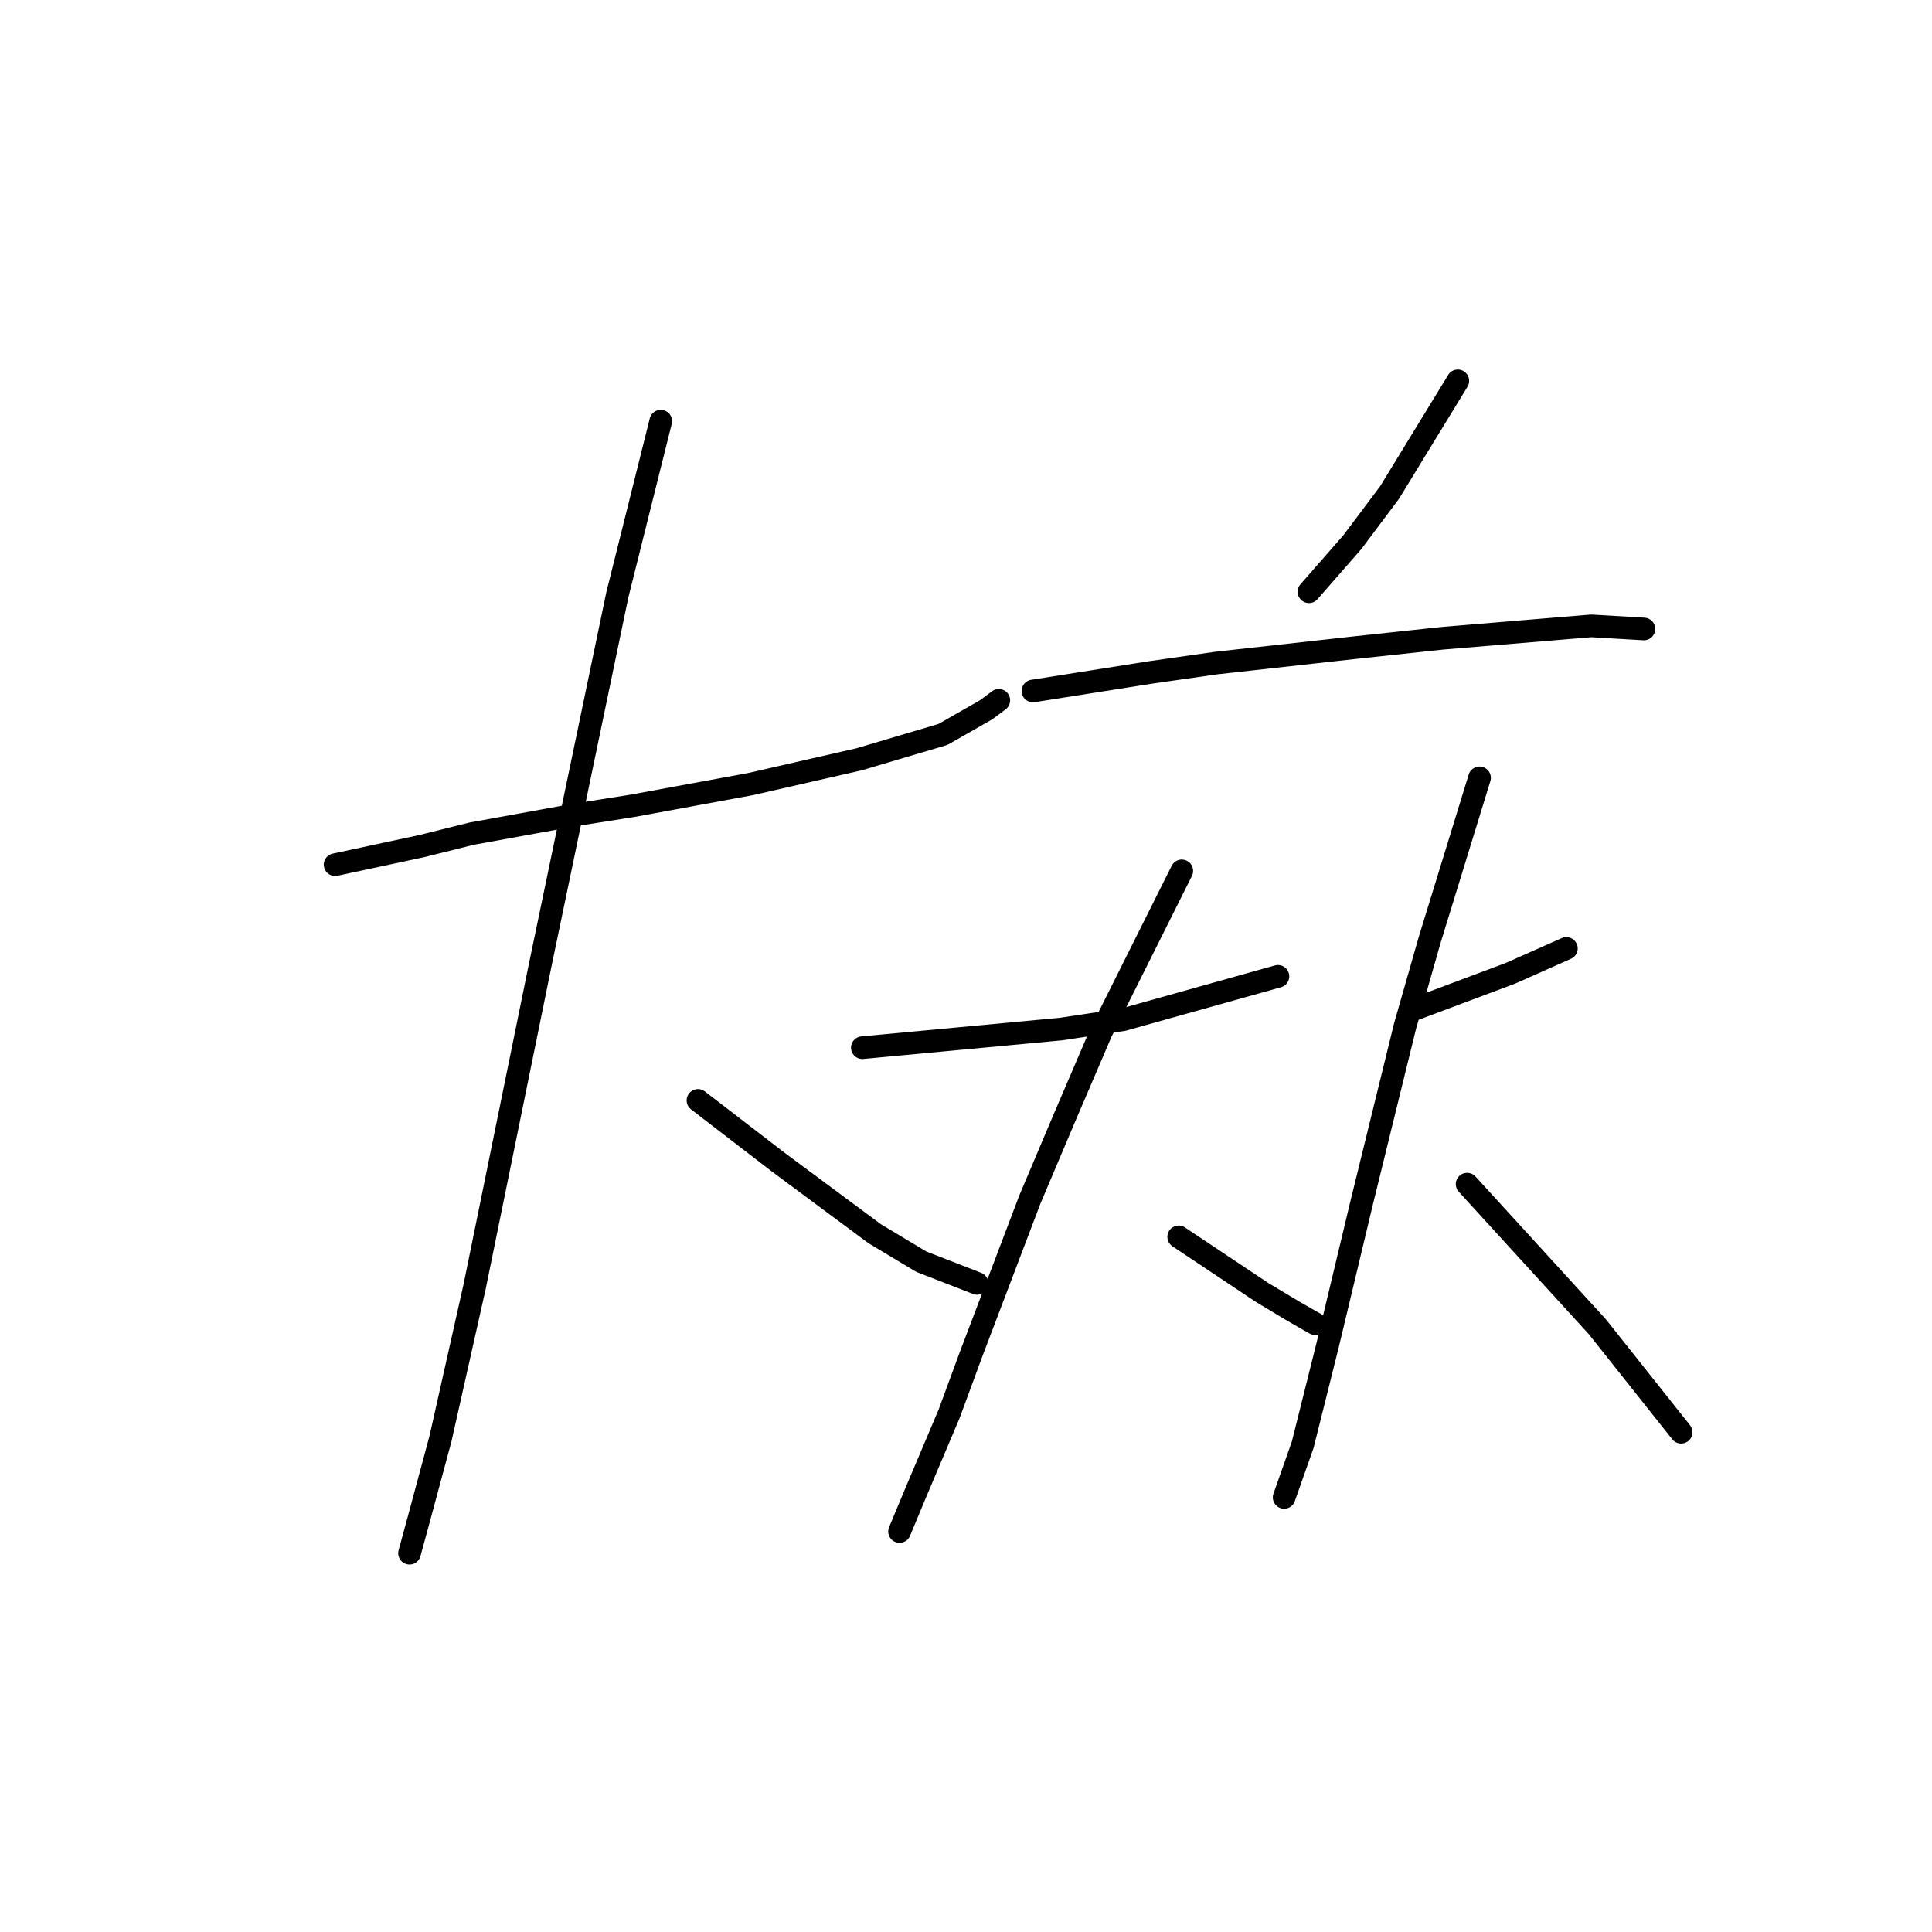 <?xml version="1.0" standalone="no"?>
    <svg width="256" height="256" xmlns="http://www.w3.org/2000/svg" version="1.1">
    <polyline stroke="black" stroke-width="3" stroke-linecap="round" fill="transparent" stroke-linejoin="round" points="44.402 114.575 50.155 113.342 55.909 112.109 62.484 110.466 76.046 108 83.854 106.767 99.47 103.89 113.854 100.603 124.95 97.315 130.703 94.027 132.347 92.794 132.347 92.794 " />
        <polyline stroke="black" stroke-width="3" stroke-linecap="round" fill="transparent" stroke-linejoin="round" points="87.552 55.808 84.676 67.315 81.799 78.822 71.525 128.137 62.895 170.465 58.374 190.602 55.498 201.287 54.265 205.808 54.265 205.808 " />
        <polyline stroke="black" stroke-width="3" stroke-linecap="round" fill="transparent" stroke-linejoin="round" points="92.484 145.808 97.826 149.918 103.169 154.027 115.908 163.479 122.073 167.178 129.47 170.055 129.47 170.055 " />
        <polyline stroke="black" stroke-width="3" stroke-linecap="round" fill="transparent" stroke-linejoin="round" points="193.169 50.466 188.648 57.863 184.128 65.26 179.196 71.835 173.443 78.411 173.443 78.411 " />
        <polyline stroke="black" stroke-width="3" stroke-linecap="round" fill="transparent" stroke-linejoin="round" points="136.867 91.561 144.676 90.329 152.484 89.096 161.114 87.863 179.607 85.808 191.114 84.575 210.84 82.931 217.826 83.342 217.826 83.342 " />
        <polyline stroke="black" stroke-width="3" stroke-linecap="round" fill="transparent" stroke-linejoin="round" points="114.265 138.822 127.415 137.589 140.566 136.356 148.785 135.123 169.333 129.37 169.333 129.37 " />
        <polyline stroke="black" stroke-width="3" stroke-linecap="round" fill="transparent" stroke-linejoin="round" points="156.593 115.397 151.251 126.082 145.908 136.767 140.977 148.274 136.456 158.959 128.648 179.507 125.771 187.315 121.251 198 119.196 202.931 119.196 202.931 " />
        <polyline stroke="black" stroke-width="3" stroke-linecap="round" fill="transparent" stroke-linejoin="round" points="156.182 163.89 159.881 166.356 163.58 168.822 167.278 171.287 171.388 173.753 174.265 175.397 174.265 175.397 " />
        <polyline stroke="black" stroke-width="3" stroke-linecap="round" fill="transparent" stroke-linejoin="round" points="187.004 133.89 193.58 131.424 200.155 128.959 207.552 125.671 207.552 125.671 " />
        <polyline stroke="black" stroke-width="3" stroke-linecap="round" fill="transparent" stroke-linejoin="round" points="196.045 103.068 192.758 113.753 189.47 124.438 186.182 135.945 180.429 159.37 175.908 178.274 172.621 191.424 170.155 198.411 170.155 198.411 " />
        <polyline stroke="black" stroke-width="3" stroke-linecap="round" fill="transparent" stroke-linejoin="round" points="194.402 156.904 203.032 166.356 211.662 175.808 222.758 189.781 222.758 189.781 " />
        </svg>
